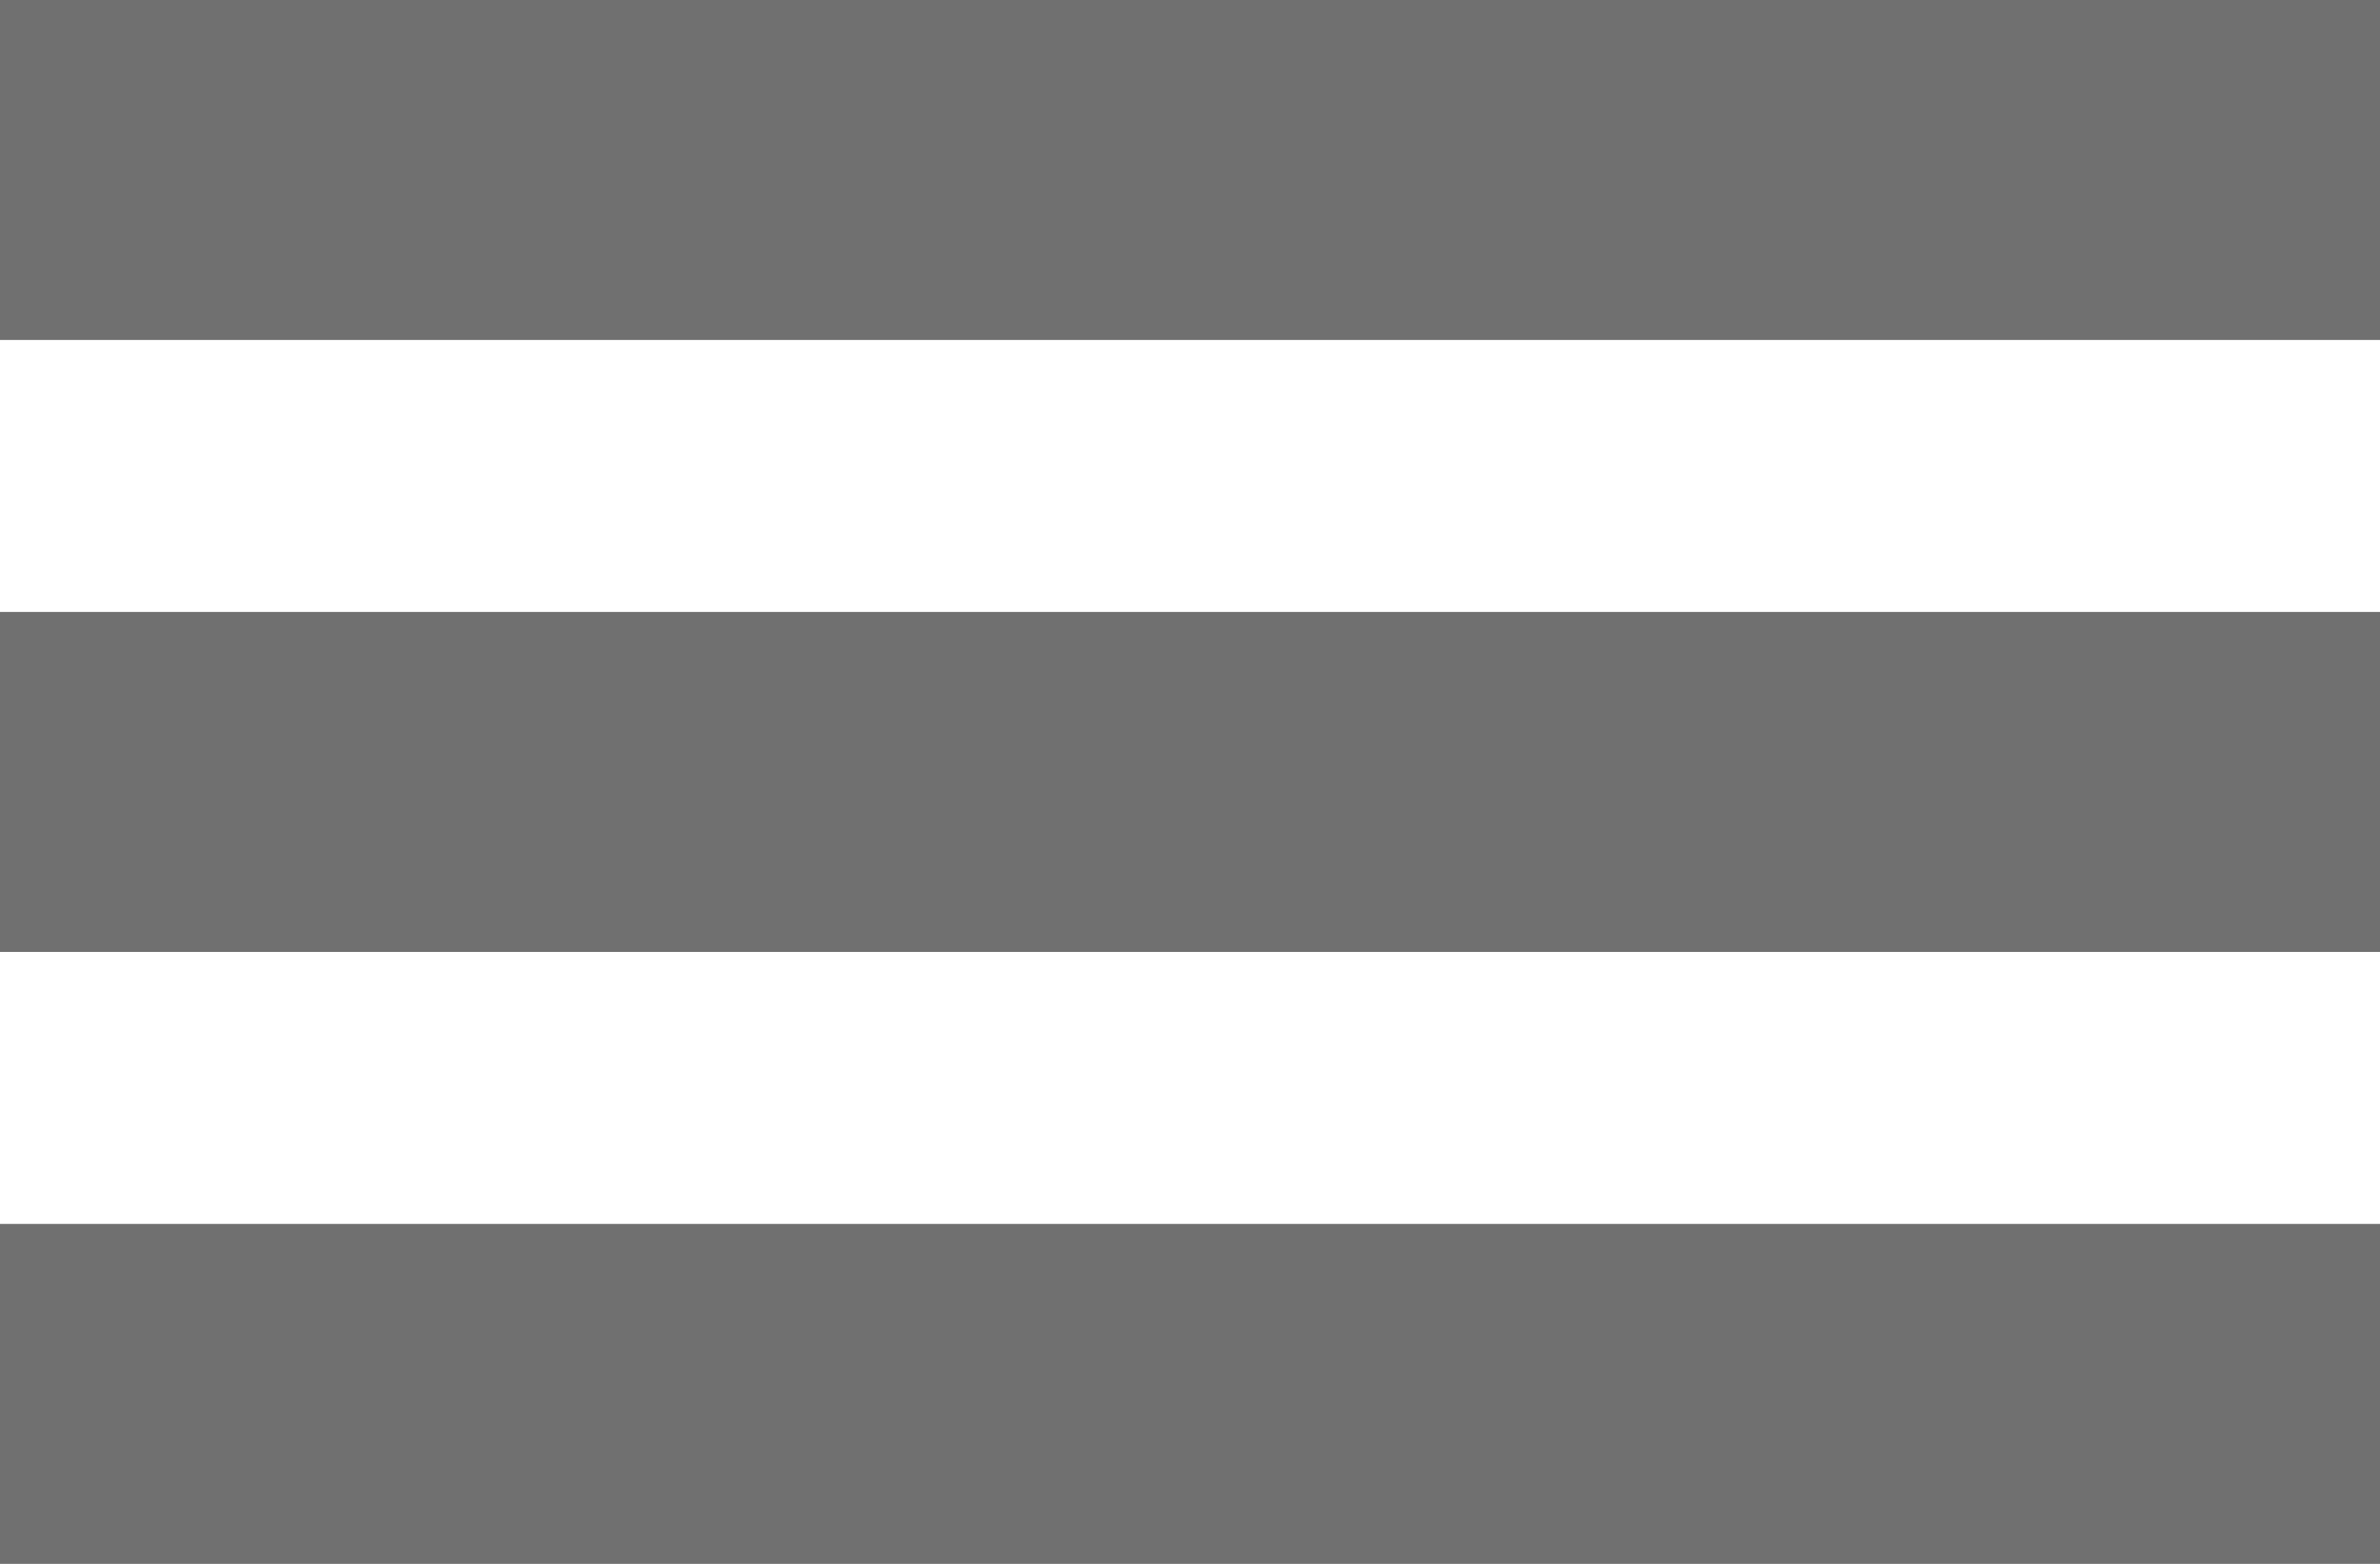 <svg xmlns="http://www.w3.org/2000/svg" width="35" height="23" viewBox="0 0 35 23">
  <defs>
    <style>
      .cls-1 {
        fill: none;
        stroke: #707070;
        stroke-width: 5px;
      }
    </style>
  </defs>
  <g id="Menu" transform="translate(-53.5 -88)">
    <line id="Line_49" data-name="Line 49" class="cls-1" x2="35" transform="translate(53.5 90.5)"/>
    <line id="Line_50" data-name="Line 50" class="cls-1" x2="35" transform="translate(53.5 99.5)"/>
    <line id="Line_51" data-name="Line 51" class="cls-1" x2="35" transform="translate(53.5 108.5)"/>
  </g>
</svg>

